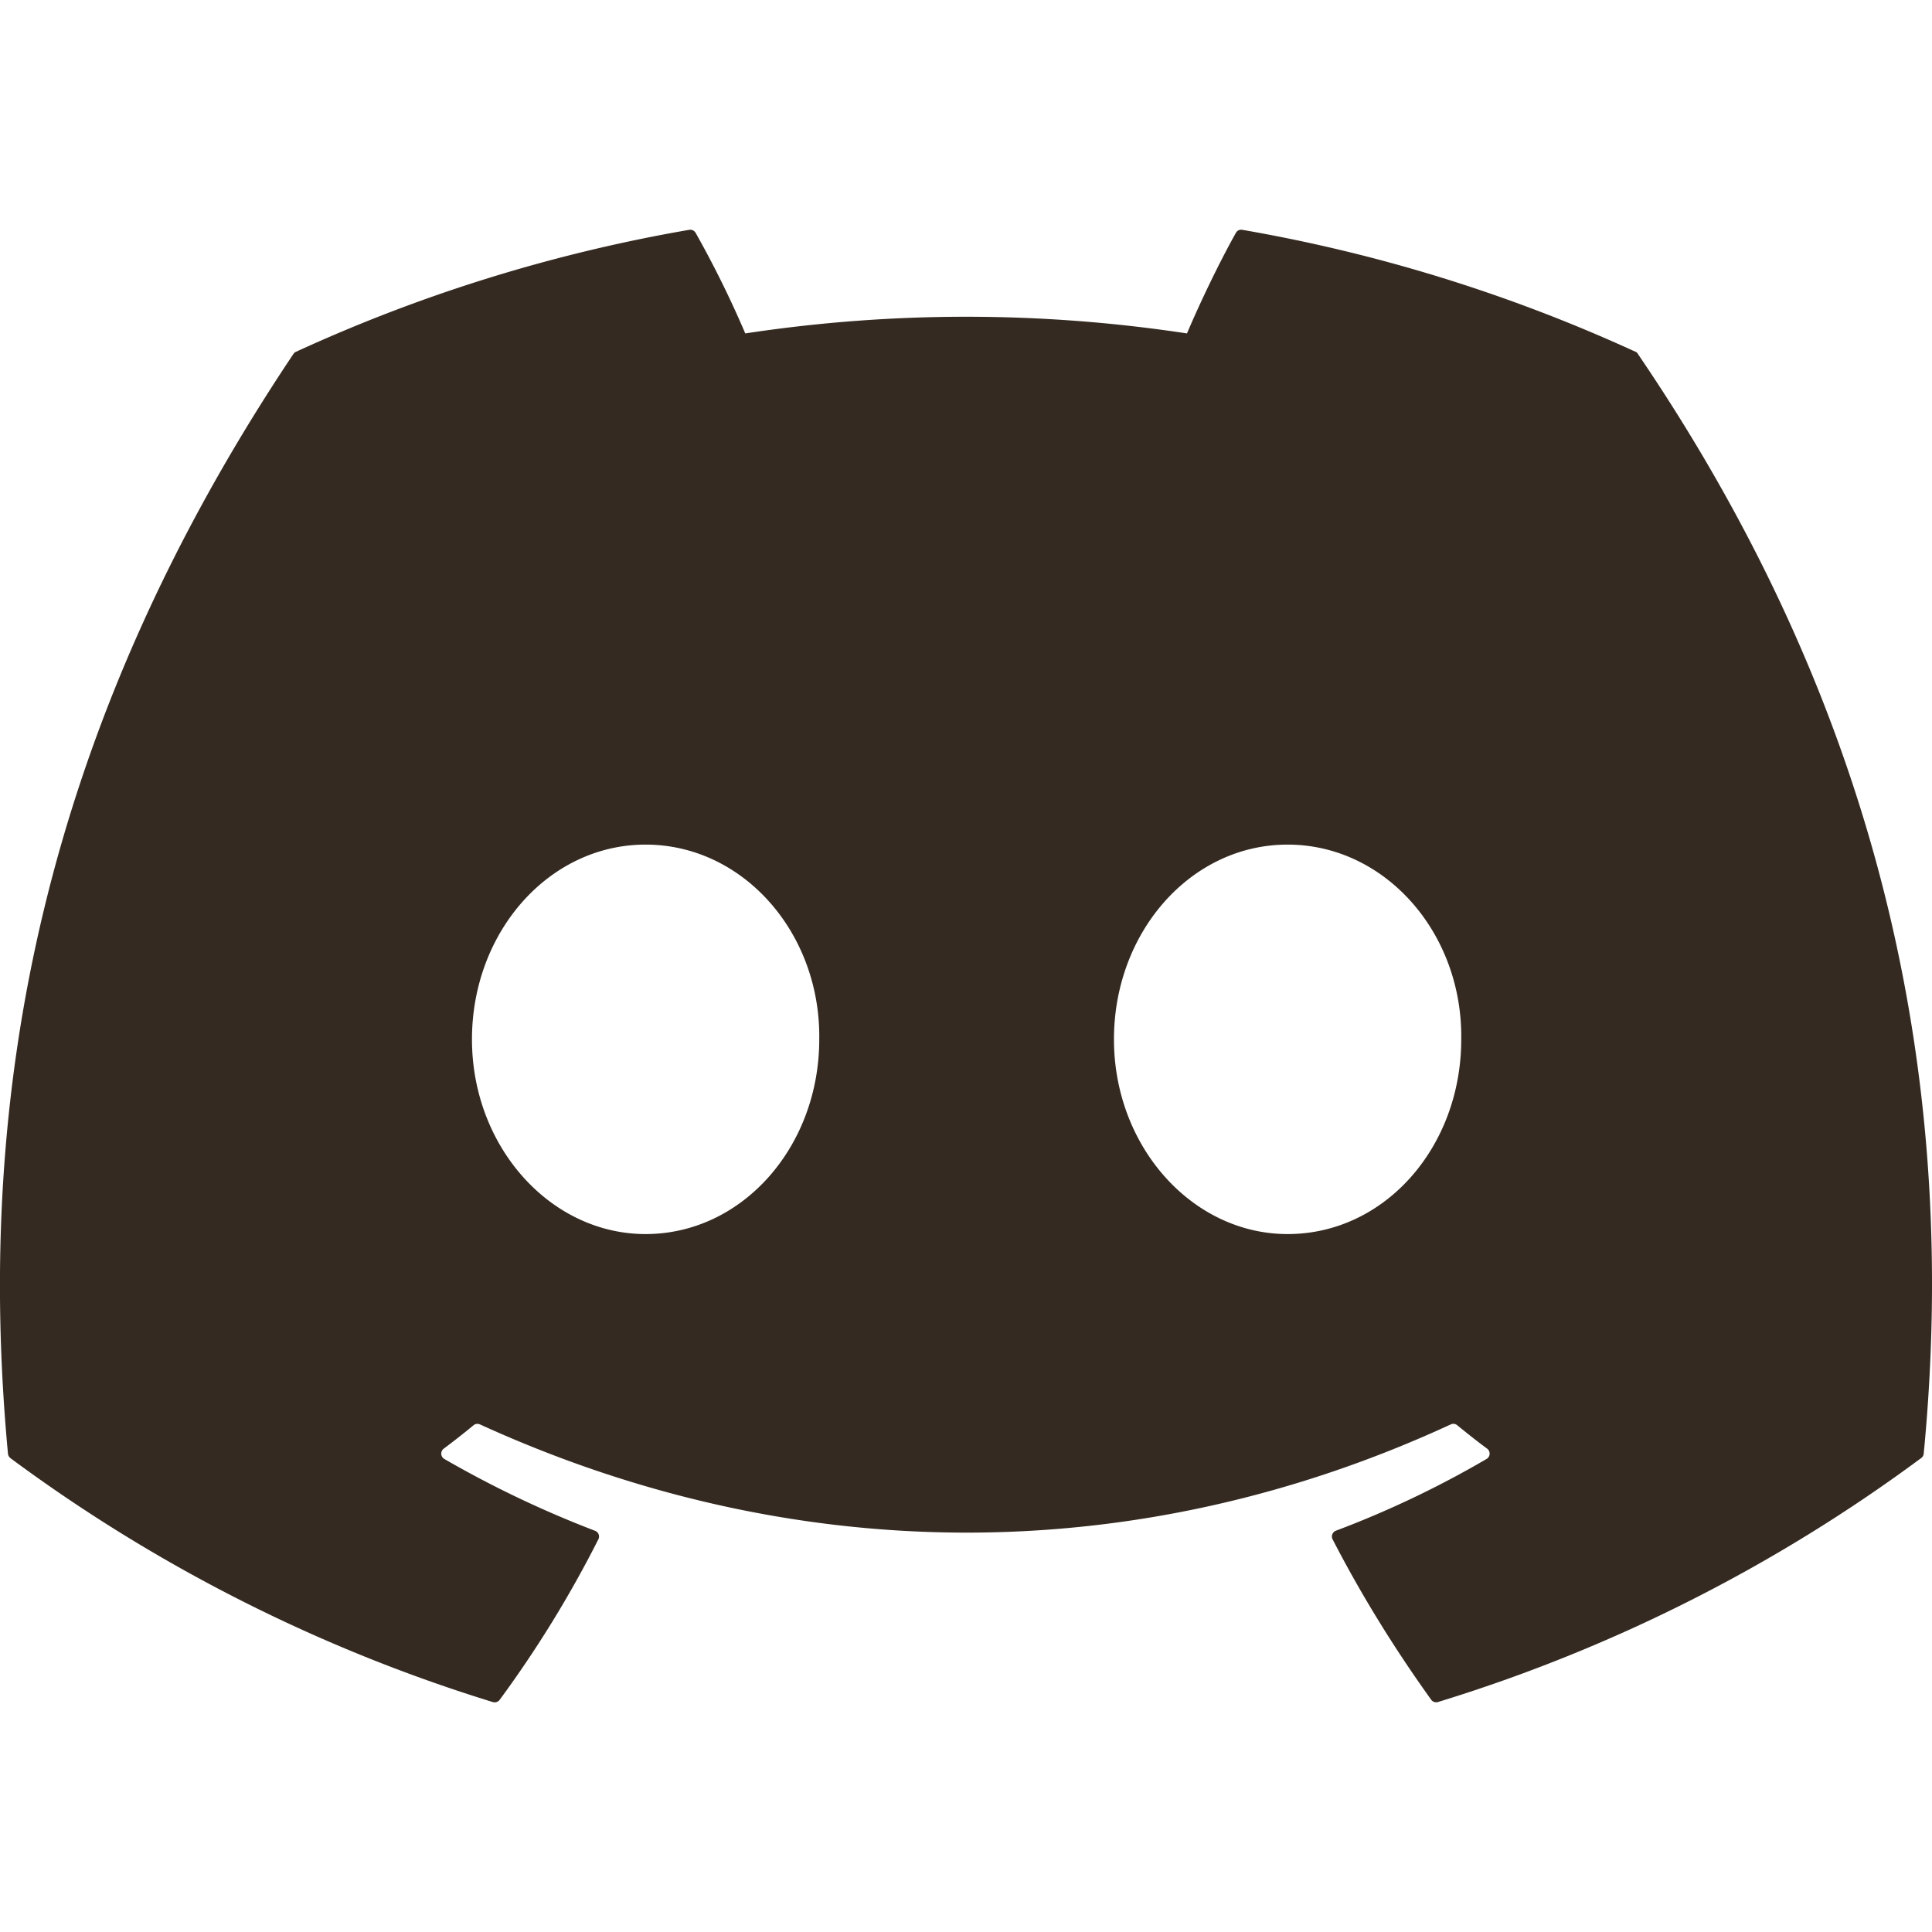 <?xml version="1.0" encoding="utf-8"?><!-- Uploaded to: SVG Repo, www.svgrepo.com, Generator: SVG Repo Mixer Tools -->
<svg fill="#342A21" width="50px" height="50px" viewBox="0 0 24 24" role="img" xmlns="http://www.w3.org/2000/svg"><path d="M20.317 4.37a19.791 19.791 0 0 0-4.885-1.515.074.074 0 0 0-.079.037c-.21.375-.444.864-.608 1.25a18.27 18.27 0 0 0-5.487 0 12.64 12.64 0 0 0-.617-1.25.077.077 0 0 0-.079-.037A19.736 19.736 0 0 0 3.677 4.37a.07.07 0 0 0-.032.027C.533 9.046-.32 13.58.099 18.057a.082.082 0 0 0 .031.057 19.9 19.9 0 0 0 5.993 3.03.078.078 0 0 0 .084-.028 14.09 14.09 0 0 0 1.226-1.994.076.076 0 0 0-.041-.106 13.107 13.107 0 0 1-1.872-.892.077.077 0 0 1-.008-.128 10.2 10.2 0 0 0 .372-.292.074.074 0 0 1 .077-.01c3.928 1.793 8.18 1.793 12.062 0a.074.074 0 0 1 .078.01c.12.098.246.198.373.292a.077.077 0 0 1-.006.127 12.299 12.299 0 0 1-1.873.892.077.077 0 0 0-.041.107c.36.698.772 1.362 1.225 1.993a.076.076 0 0 0 .084.028 19.839 19.839 0 0 0 6.002-3.03.077.077 0 0 0 .032-.054c.5-5.177-.838-9.674-3.549-13.66a.061.061 0 0 0-.031-.03zM8.02 15.33c-1.183 0-2.157-1.085-2.157-2.419 0-1.333.956-2.419 2.157-2.419 1.21 0 2.176 1.096 2.157 2.42 0 1.333-.956 2.418-2.157 2.418zm7.975 0c-1.183 0-2.157-1.085-2.157-2.419 0-1.333.955-2.419 2.157-2.419 1.21 0 2.176 1.096 2.157 2.42 0 1.333-.946 2.418-2.157 2.418z"/></svg>